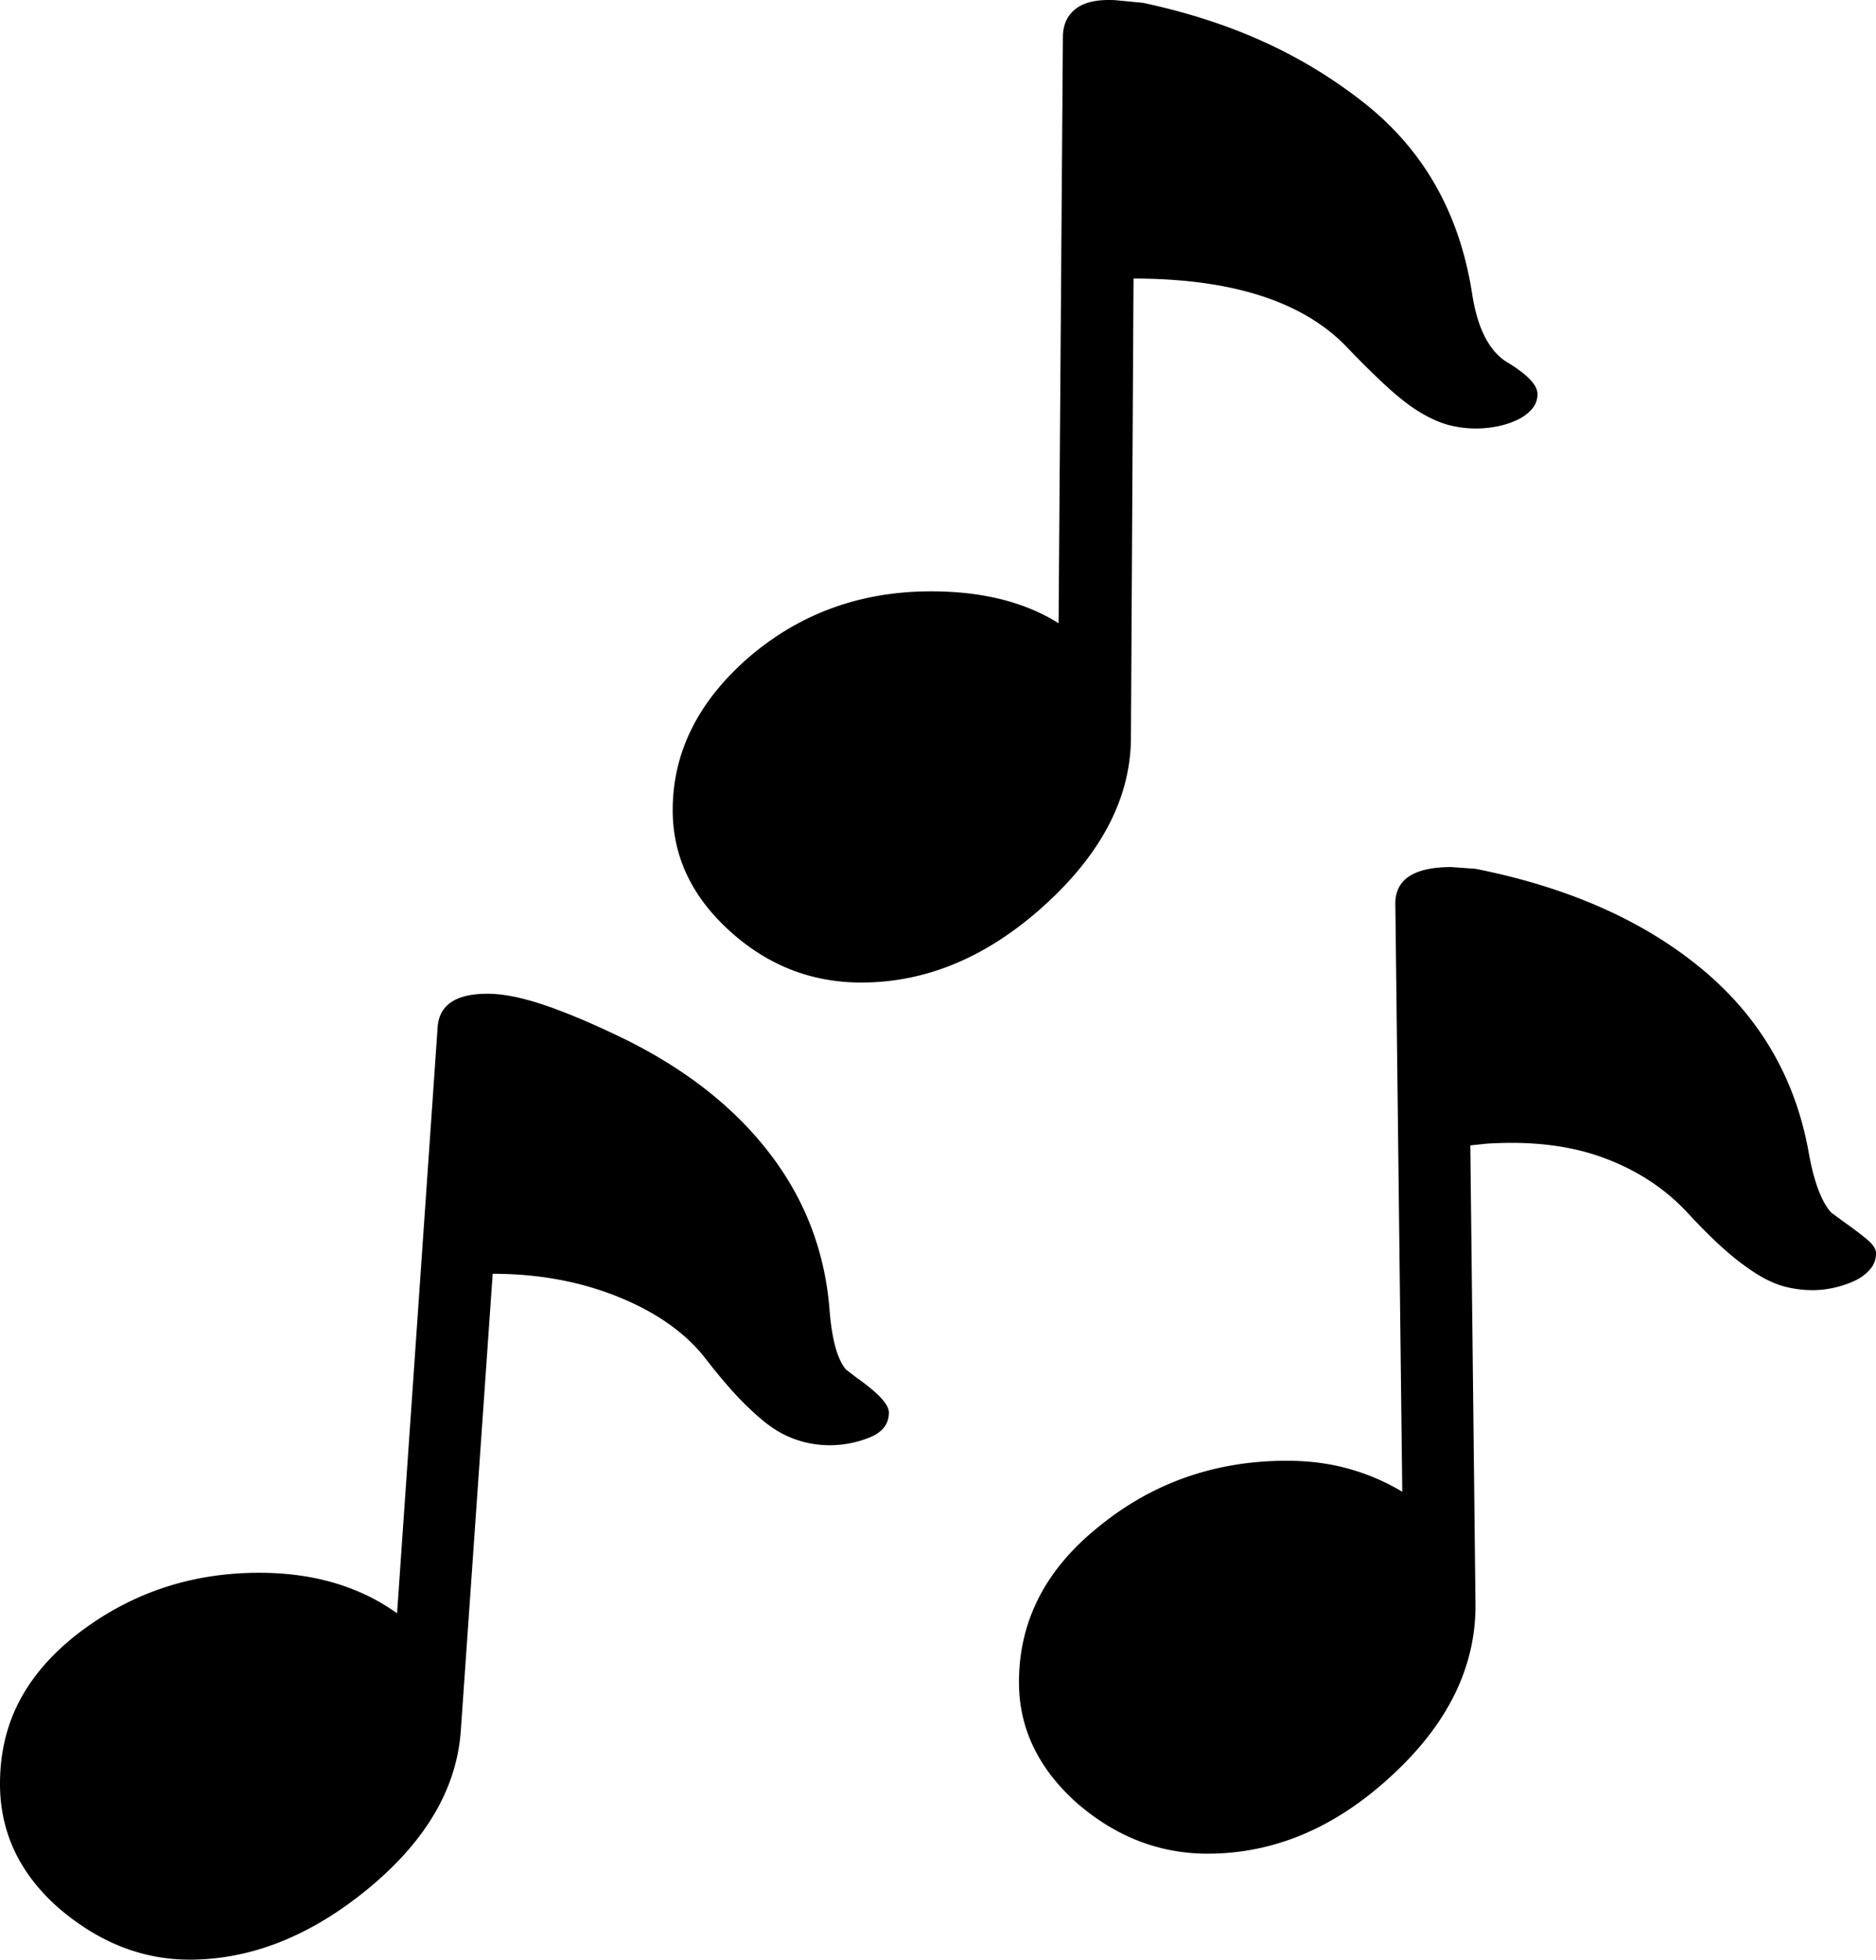 <svg viewBox="0 0 2178 2274.3" xmlns="http://www.w3.org/2000/svg"><path d="m1000 1140.3q-87 0-153-60t-66-140q0-101 89-178 89-76 211-76 89 0 148 37l5-680q0-22 15.5-33.5t46.5-9.5l31 3q75 16 137.5 44a565.59 565.59 0 0 1 116.5 70q106 82 128 223 9 59 39 79 37 22 37 38a25.92 25.92 0 0 1 -6.5 17.5 51.31 51.31 0 0 1 -17 12.5 98.33 98.33 0 0 1 -23 7.5 126.09 126.09 0 0 1 -56.5-1.5q-15-4-32-14t-37-28q-20-18-47-46-76-82-250-82l-3 532q0 104-100 195-99 90-213 90zm32 499q0 20-22.5 29a124.11 124.11 0 0 1 -46.5 9 122 122 0 0 1 -30.5-4 115.31 115.31 0 0 1 -30.5-13q-15-9-36-29.5t-48-55.5q-35-44-101-70.5t-145-26.5l-37 530q-7 101-108 184-100 82-207 82-82 0-152-60-68-60-68-144 0-53 22.5-96t67.5-78q92-71 211-71 94 0 160 47l47-679q2-40 58-40 28 0 68.5 14t93.5 40q106 53 166.5 132.5t68.5 179.5q4 52 19 70l13 10q37 26 37 40zm1146-185a27.9 27.9 0 0 1 -7 19 53.57 53.57 0 0 1 -17.5 13 114.5 114.5 0 0 1 -23.5 8 111.16 111.16 0 0 1 -25 3 129.88 129.88 0 0 1 -32.5-4q-15.49-4-32.5-14.5a283 283 0 0 1 -36.5-27.5q-19.5-17-44.5-44-39-42-97-63.5t-136-16.5l-19 2 6 532q1 110-99 201-97 89-212 89-84 0-152-59-67-60-67-140 0-106 92-180 94-77 219-77 39 0 72.5 9.5a248.18 248.18 0 0 1 61.5 26.5l-8-680q-2-45 65-45l28 2q161 32 262.5 116t124.5 214q9 50 26 69l15 11q17 12 27 20.5t10 15.5z"/></svg>